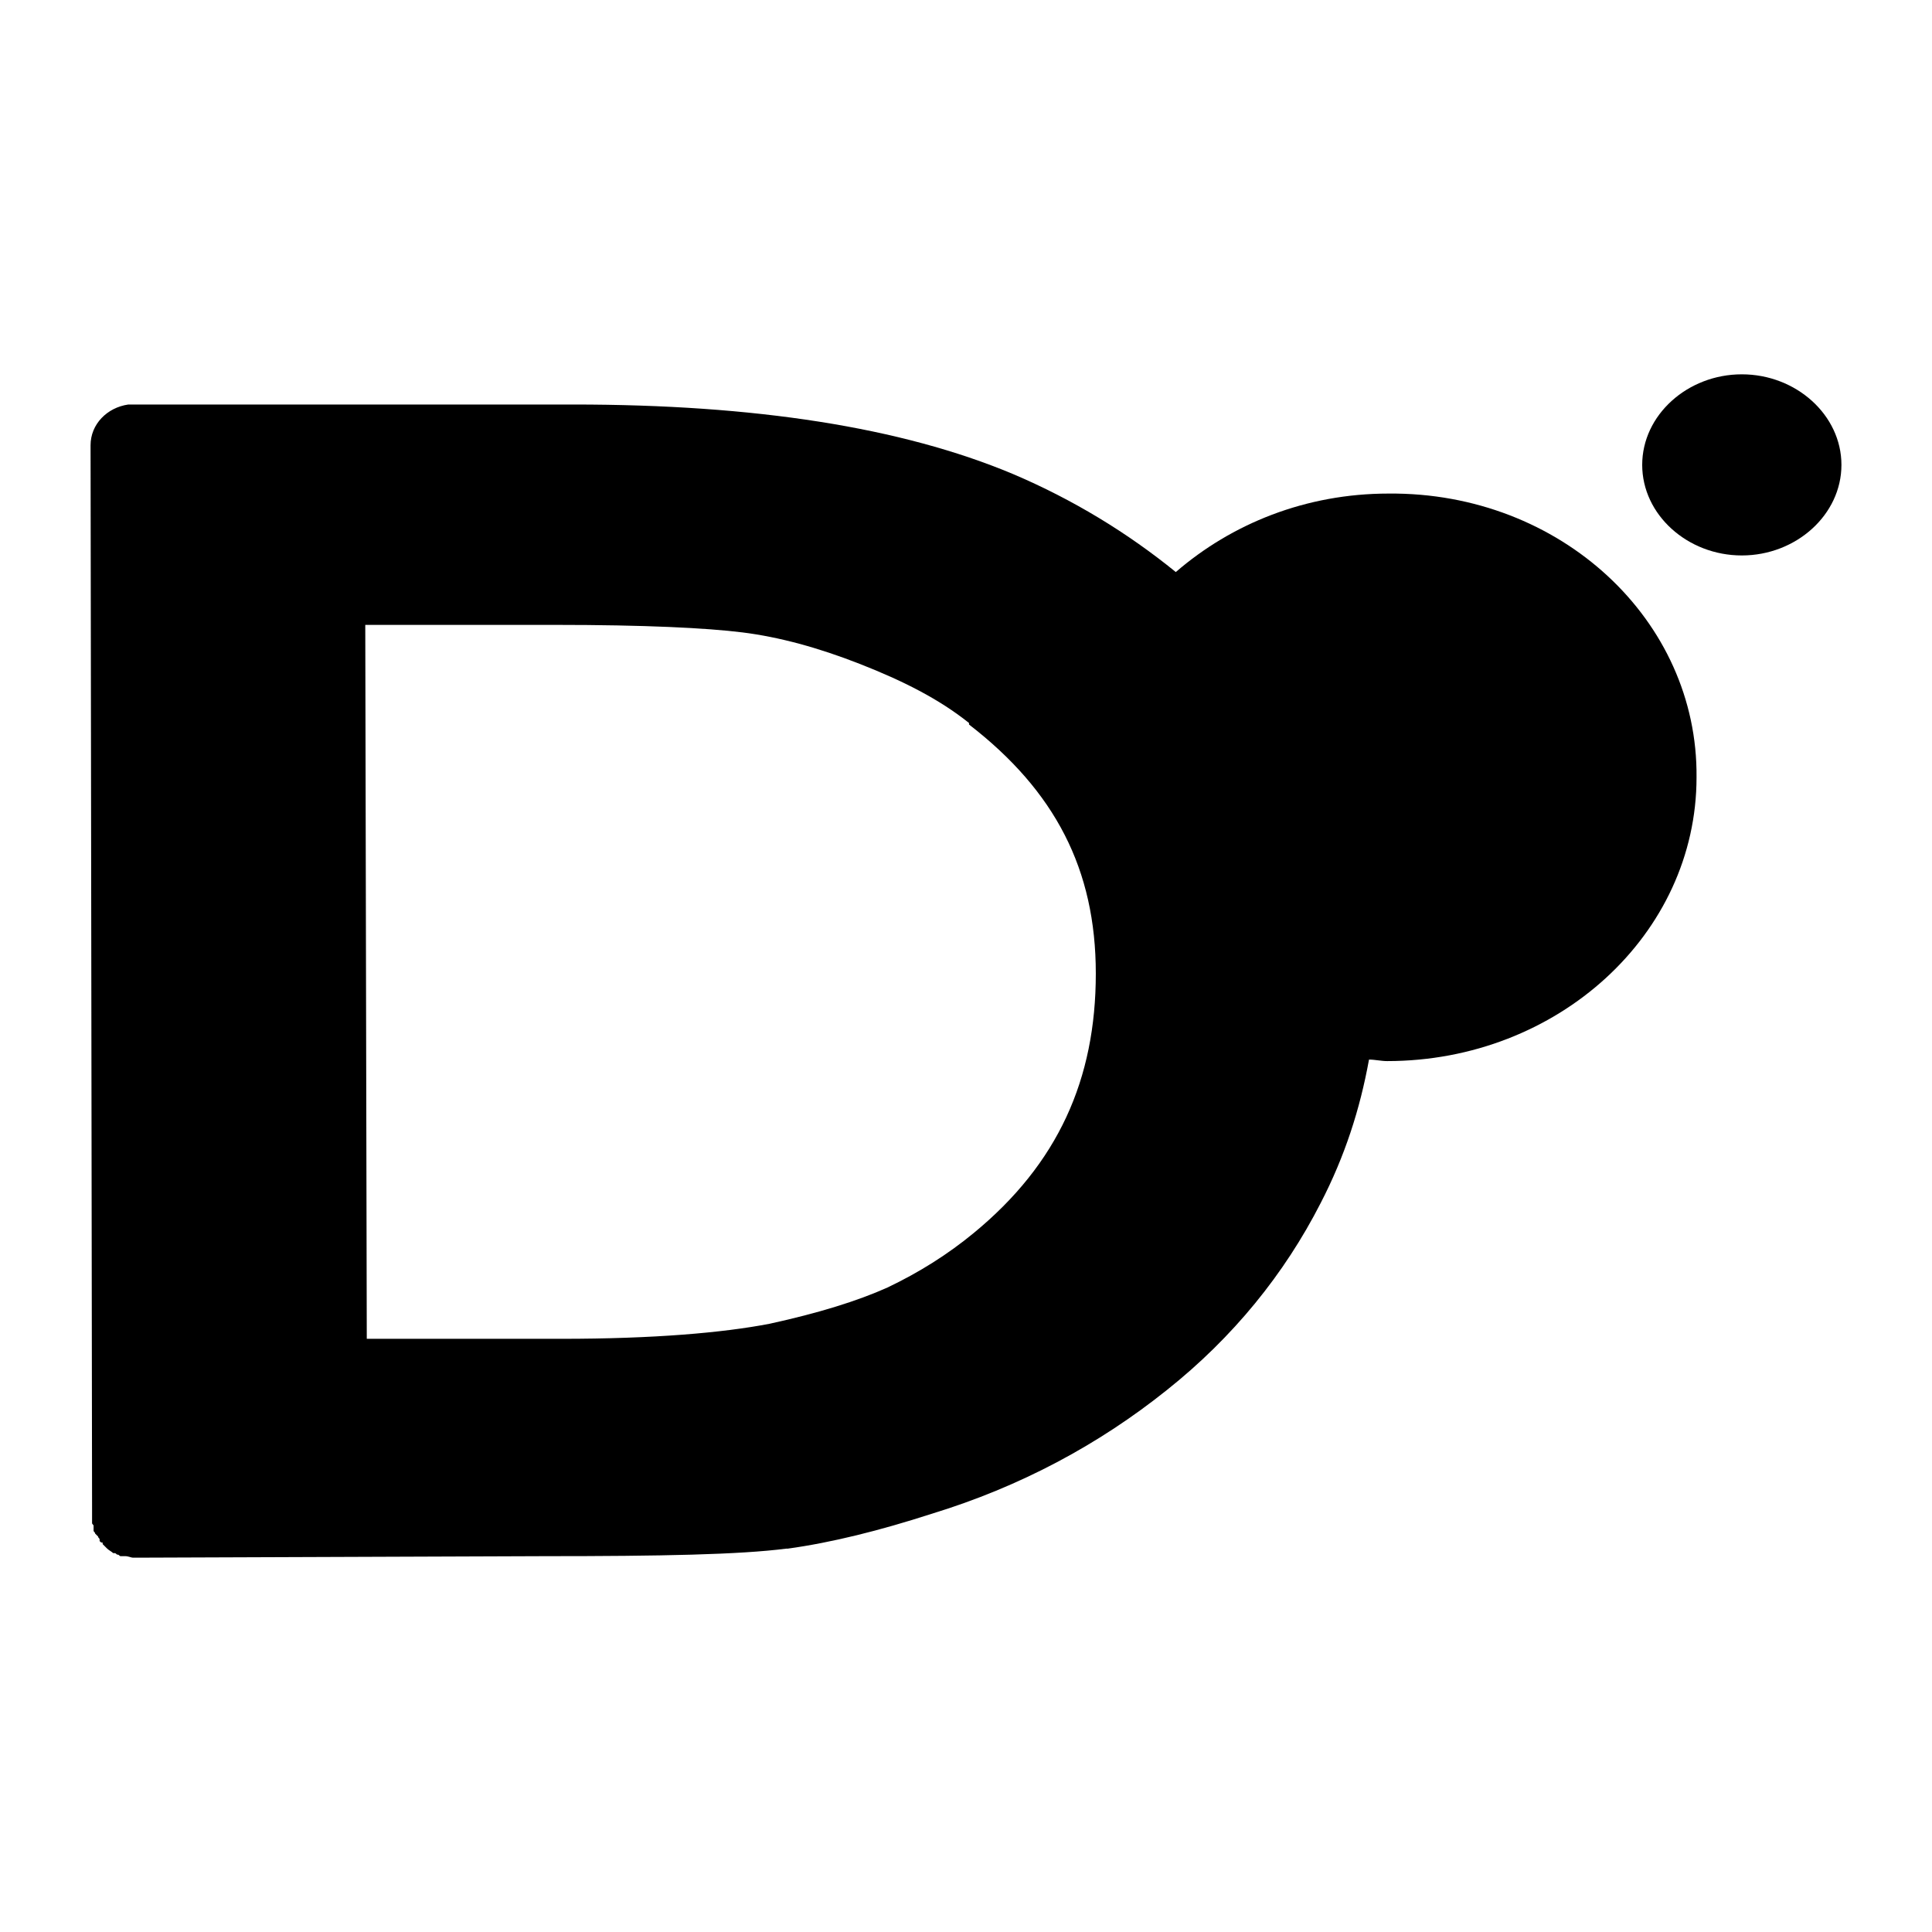 <svg viewBox="0 0 128 128">
	<g>
		<path d="M92,32.7c-5.5,0-10.4,2-14.1,5.2c-3.2-2.6-6.8-4.8-10.8-6.5c-7.4-3.1-17.1-4.6-29.1-4.6
			l-29.1,0c-0.1,0-0.2,0-0.4,0h0C7.1,27,6,28.1,6,29.5L6.1,100c0,0.1,0,0.2,0,0.3c0,0.2,0,0.3,0,0.5c0,0,0,0.1,0,0.1
			c0,0.1,0.1,0.1,0.1,0.2c0,0,0,0,0,0c0,0.1,0,0.1,0,0.2c0,0,0,0.1,0,0.1c0,0.1,0.1,0.1,0.1,0.2c0,0,0,0,0,0
			c0.1,0.1,0.1,0.1,0.2,0.2c0,0,0,0,0,0c0,0.1,0.1,0.1,0.1,0.2c0,0,0,0.1,0,0.1c0.1,0.1,0.1,0.1,0.2,0.1c0,0,0,0.1,0,0.1
			c0.1,0.1,0.1,0.1,0.1,0.1c0,0,0.1,0.1,0.1,0.1c0.1,0.1,0.1,0.1,0.1,0.1c0,0,0,0,0,0c0.1,0.1,0.3,0.2,0.4,0.3c0,0,0.1,0,0.1,0
			c0.1,0,0.1,0.1,0.2,0.1c0,0,0,0,0,0c0.1,0,0.1,0.1,0.2,0.1c0.1,0,0.2,0,0.3,0c0.2,0,0.4,0.1,0.5,0.1l0.3,0l27-0.1
			c7.7,0,12.9-0.1,16-0.5c0,0,0.1,0,0.1,0c2.9-0.4,6.1-1.2,9.5-2.3c5.9-1.8,11.1-4.6,15.6-8.2c4.4-3.5,7.8-7.7,10.2-12.4
			c1.6-3.1,2.6-6.2,3.2-9.5c0.4,0,0.8,0.1,1.2,0.1c11.3,0,20.5-8.4,20.5-18.8c0,0,0,0,0,0C112.5,41.1,103.4,32.6,92,32.7z
			 M64.5,81.7c-1.7,1.4-3.6,2.6-5.7,3.6c-2,0.9-4.6,1.7-7.8,2.4c-3.1,0.6-7.7,1-13.8,1l-12.9,0l-0.1-47.3l12.6,0
			c5.9,0,10,0.2,12.4,0.5c2.4,0.3,5,1,7.8,2.1c2.8,1.1,5.2,2.3,7.2,3.9c0,0,0,0.1,0,0.1c5.7,4.4,8.4,9.6,8.4,16.5
			C72.6,71.5,70.1,77.1,64.5,81.7z"/>
		<path d="M115.4,24.8c-3.6,0-6.6,2.7-6.6,6c0,0,0,0,0,0c0,3.3,3,6,6.6,6c3.6,0,6.6-2.7,6.6-6
			c0,0,0,0,0,0C122,27.5,119,24.8,115.4,24.8z"/>
	</g>
</svg>
